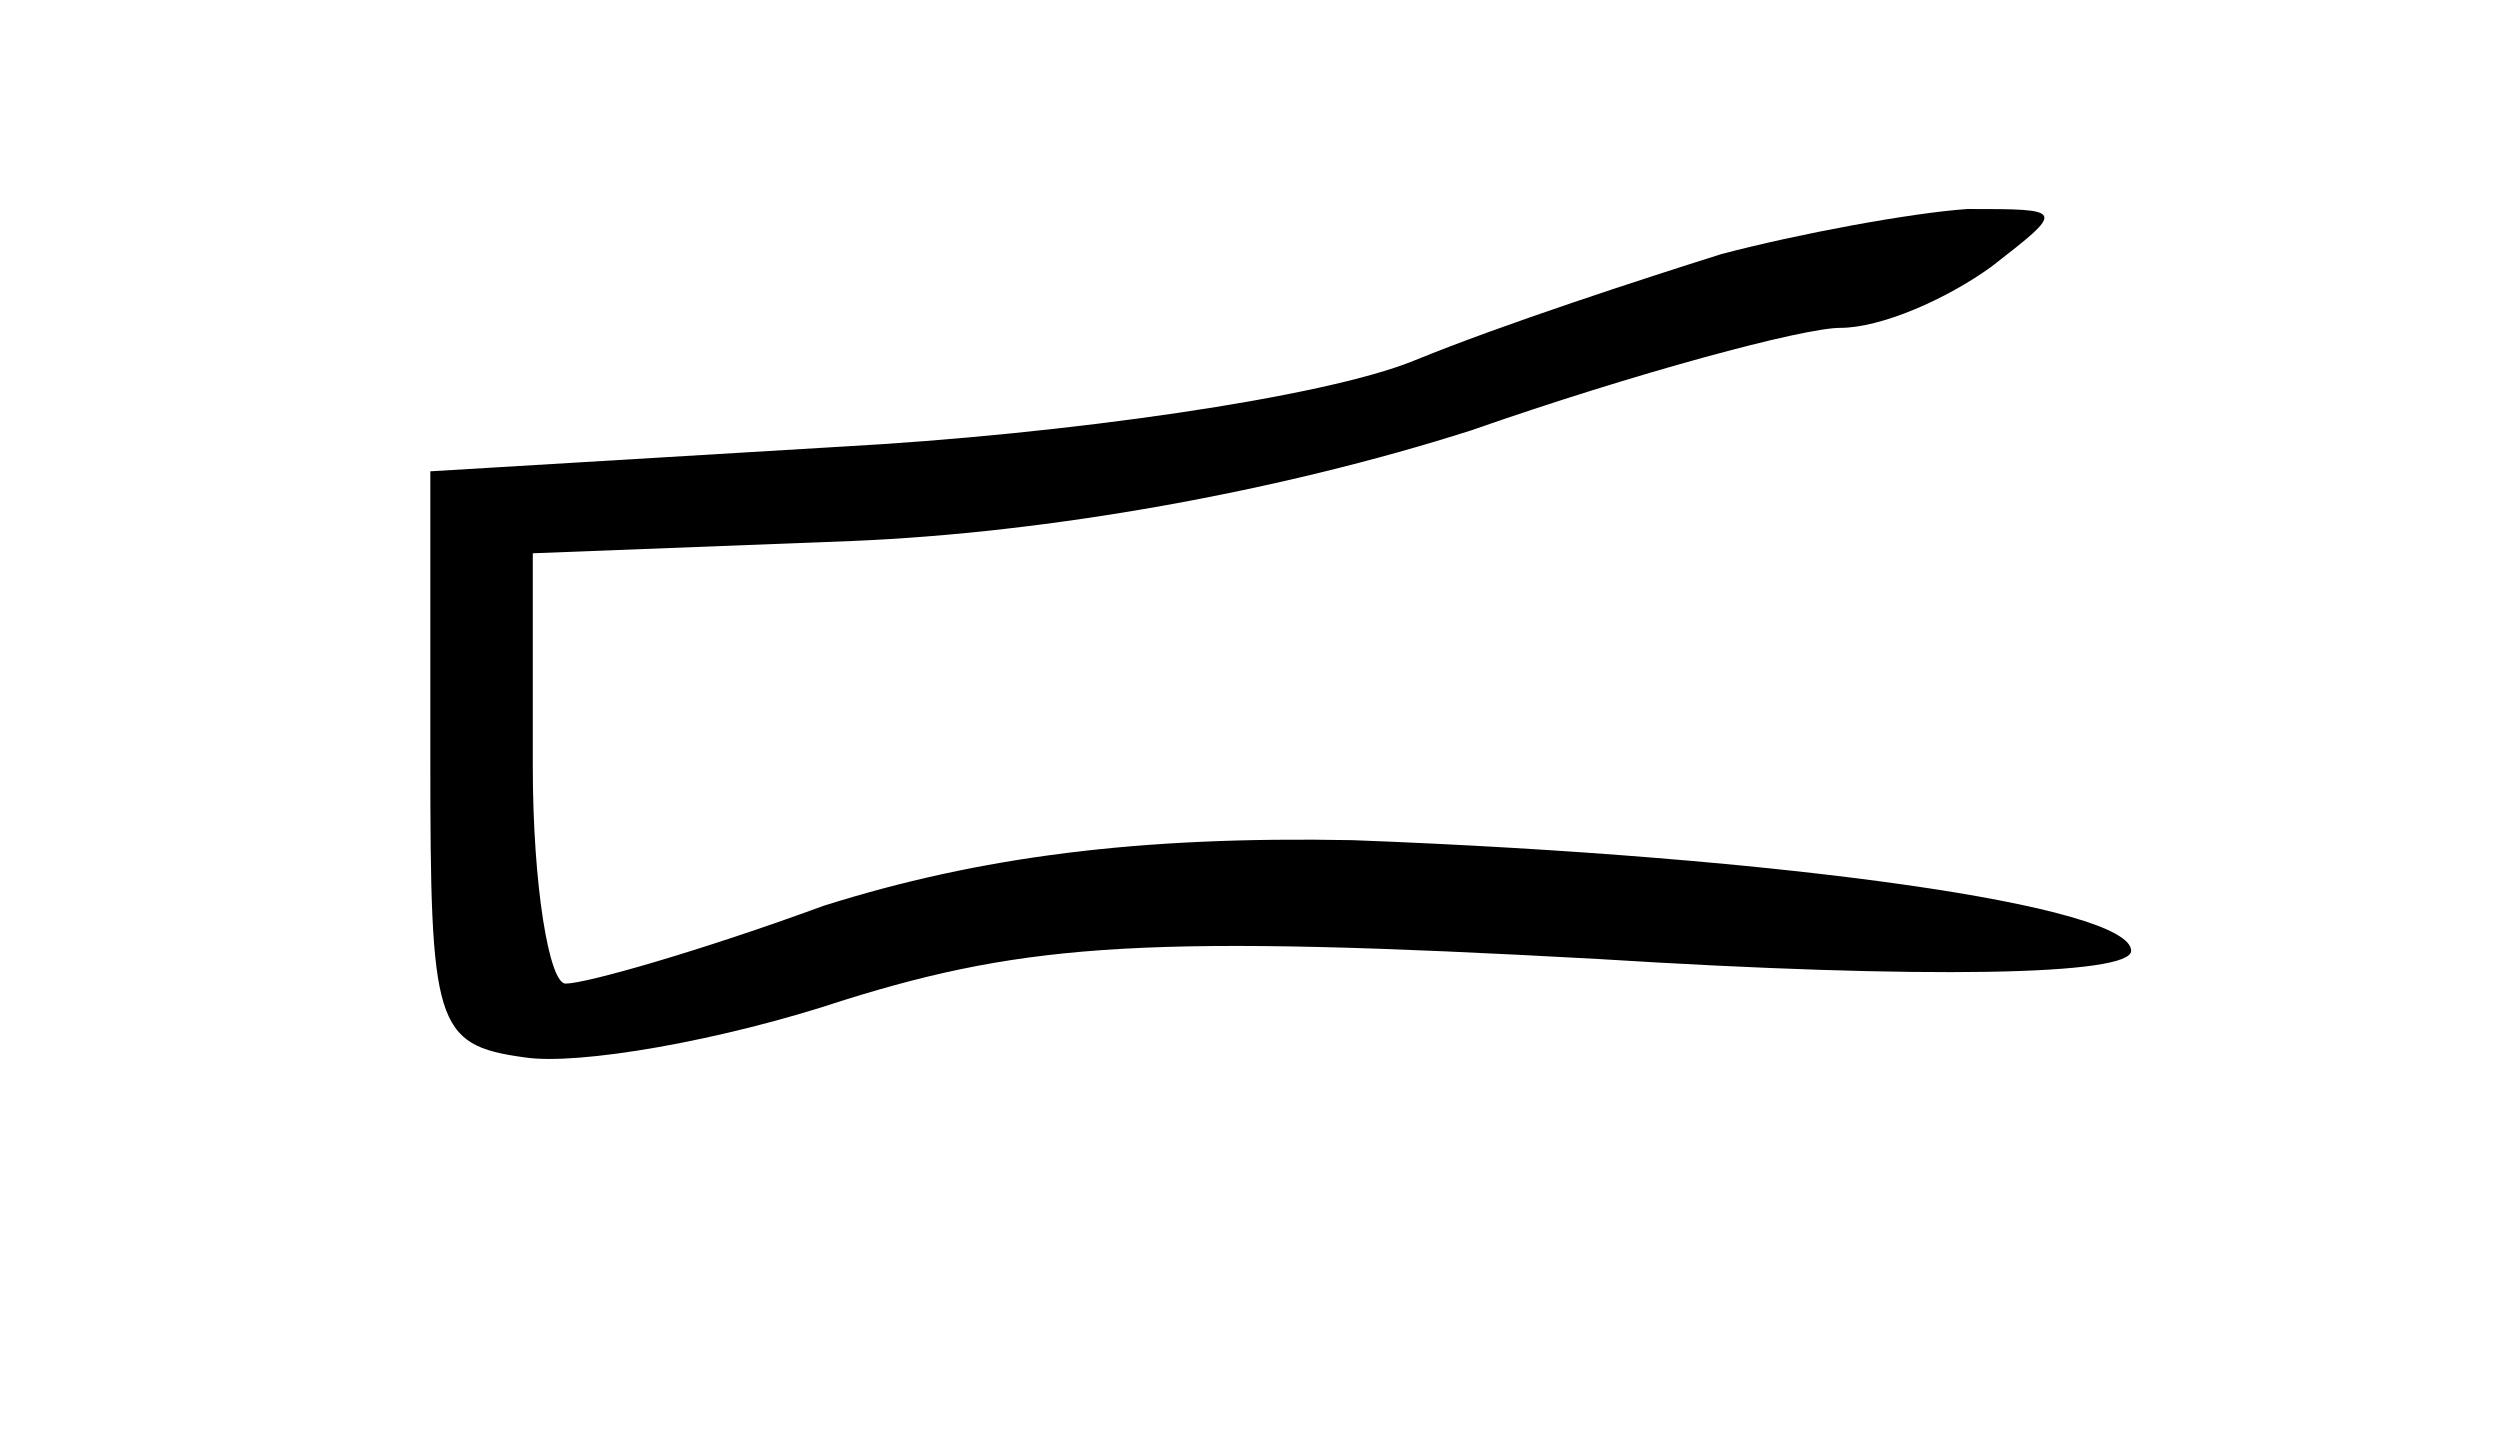<?xml version="1.0" standalone="no"?>
<!DOCTYPE svg PUBLIC "-//W3C//DTD SVG 20010904//EN"
 "http://www.w3.org/TR/2001/REC-SVG-20010904/DTD/svg10.dtd">
<svg version="1.0" xmlns="http://www.w3.org/2000/svg"
 width="61pt" height="35pt" viewBox="0 0 61 35"
 preserveAspectRatio="xMidYMid meet">
<g transform="translate(0,35) scale(0.1,-0.1)"
fill="#000000" stroke="none">
<path d="M420 288 c-19 -6 -53 -17 -75 -26 -22 -9 -85 -18 -140 -21 l-100 -6
0 -70 c0 -65 1 -70 23 -73 13 -2 48 4 78 14 45 14 75 16 184 10 80 -5 130 -4
130 2 0 11 -84 23 -190 27 -52 1 -91 -4 -129 -16 -30 -11 -58 -19 -63 -19 -4
0 -8 24 -8 53 l0 52 78 3 c48 2 104 12 151 27 40 14 81 25 90 25 10 0 26 7 37
15 18 14 18 14 -6 14 -14 -1 -41 -6 -60 -11z"/>
</g>
</svg>
